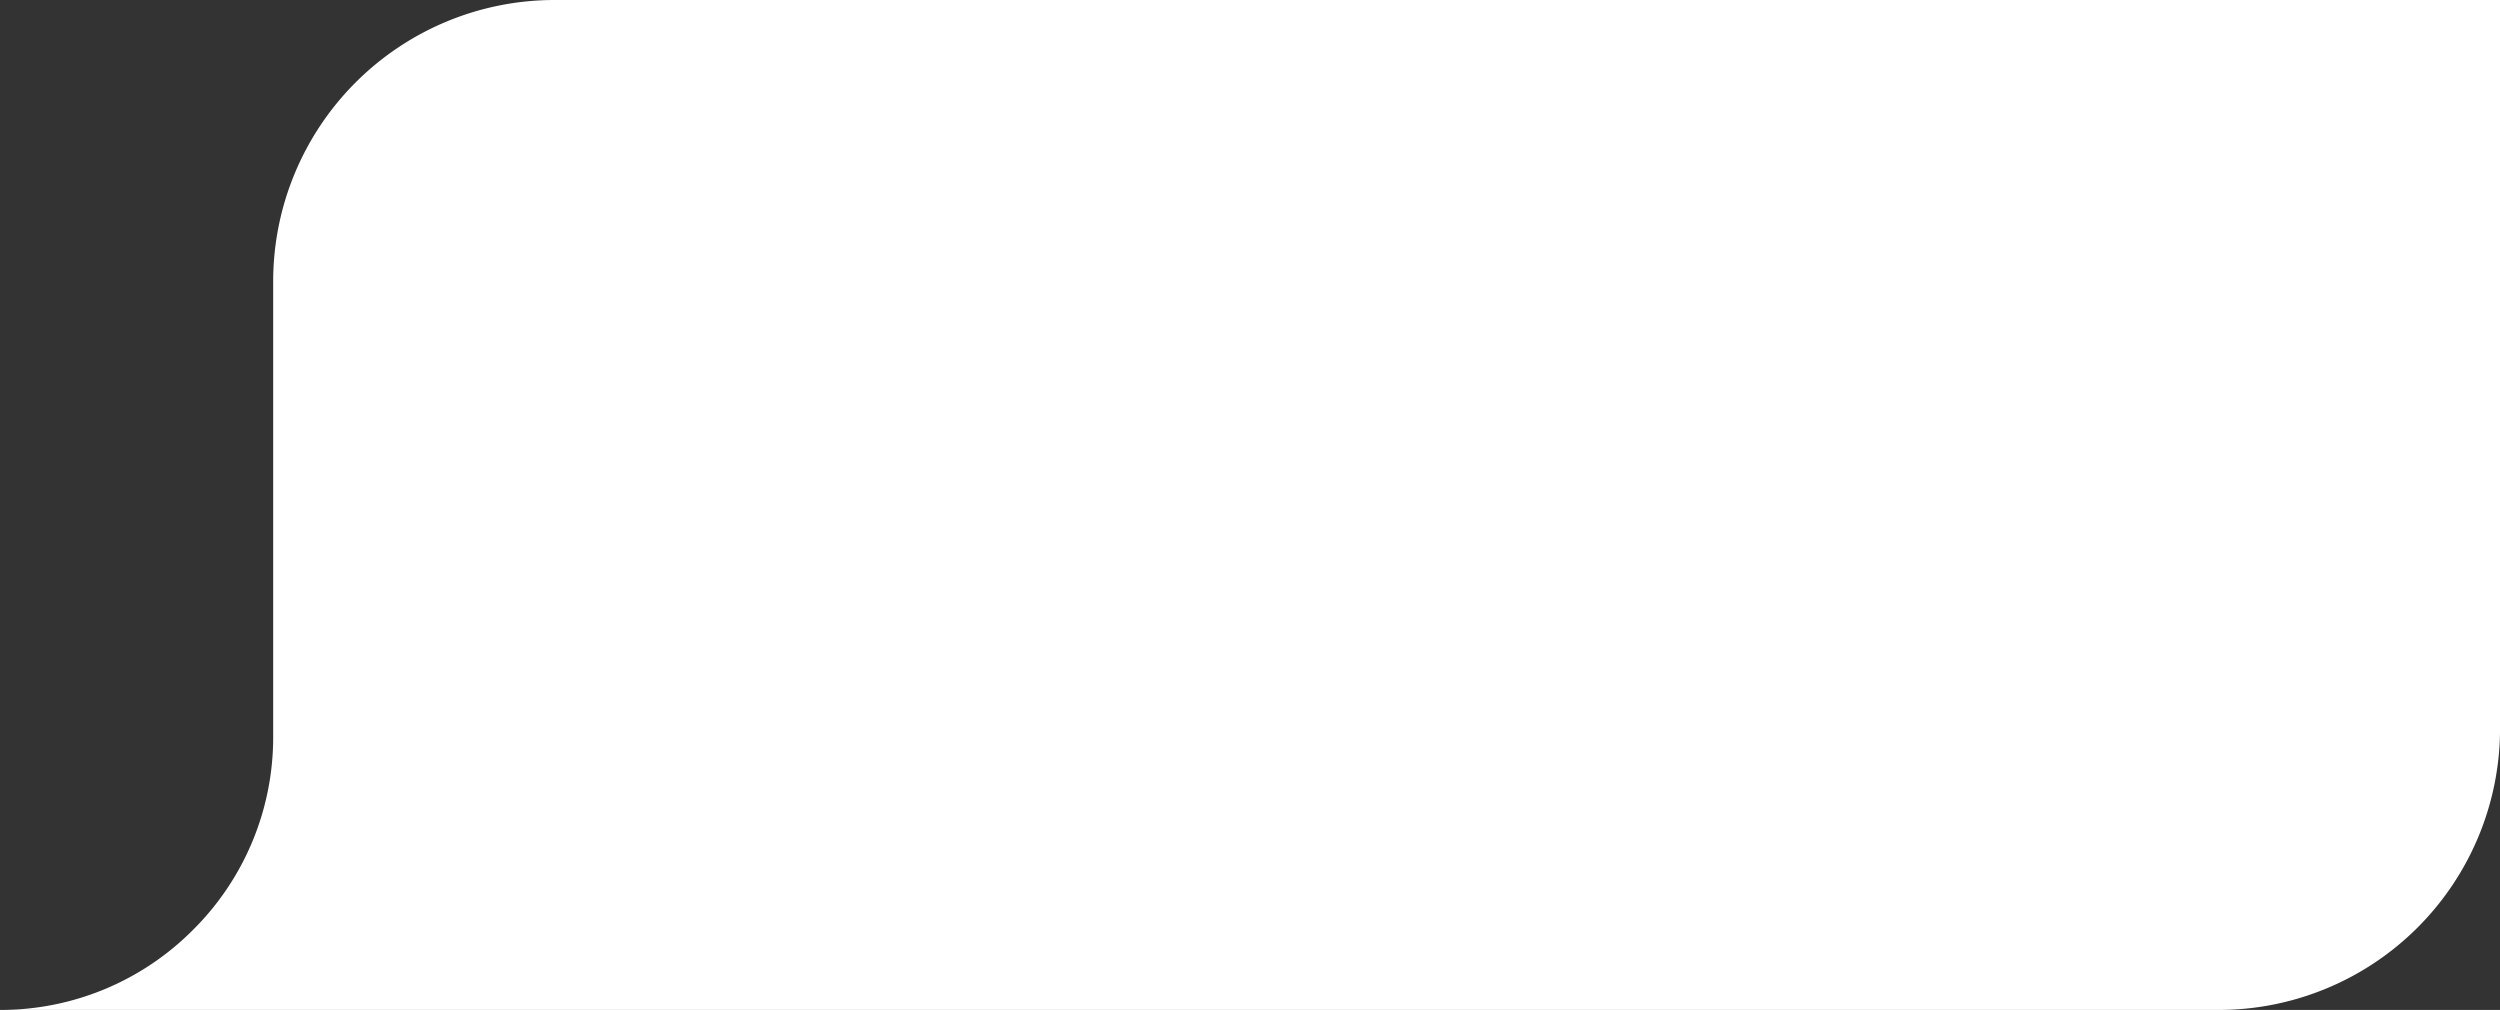 <svg xmlns="http://www.w3.org/2000/svg" width="301.995" height="122.001" viewBox="0 0 301.995 122.001"><rect x="0" y="0" width="301.995" height="122.001" fill="#333333" stroke="none"/><defs><style>.a{fill:#fff;}</style></defs><path class="a" d="M-6218,122a32.787,32.787,0,0,0,23.32-9.678A32.774,32.774,0,0,0-6185,89V34a34,34,0,0,1,34-34h235V88a34,34,0,0,1-34,34h-234v0Z" transform="translate(6218)"/></svg>